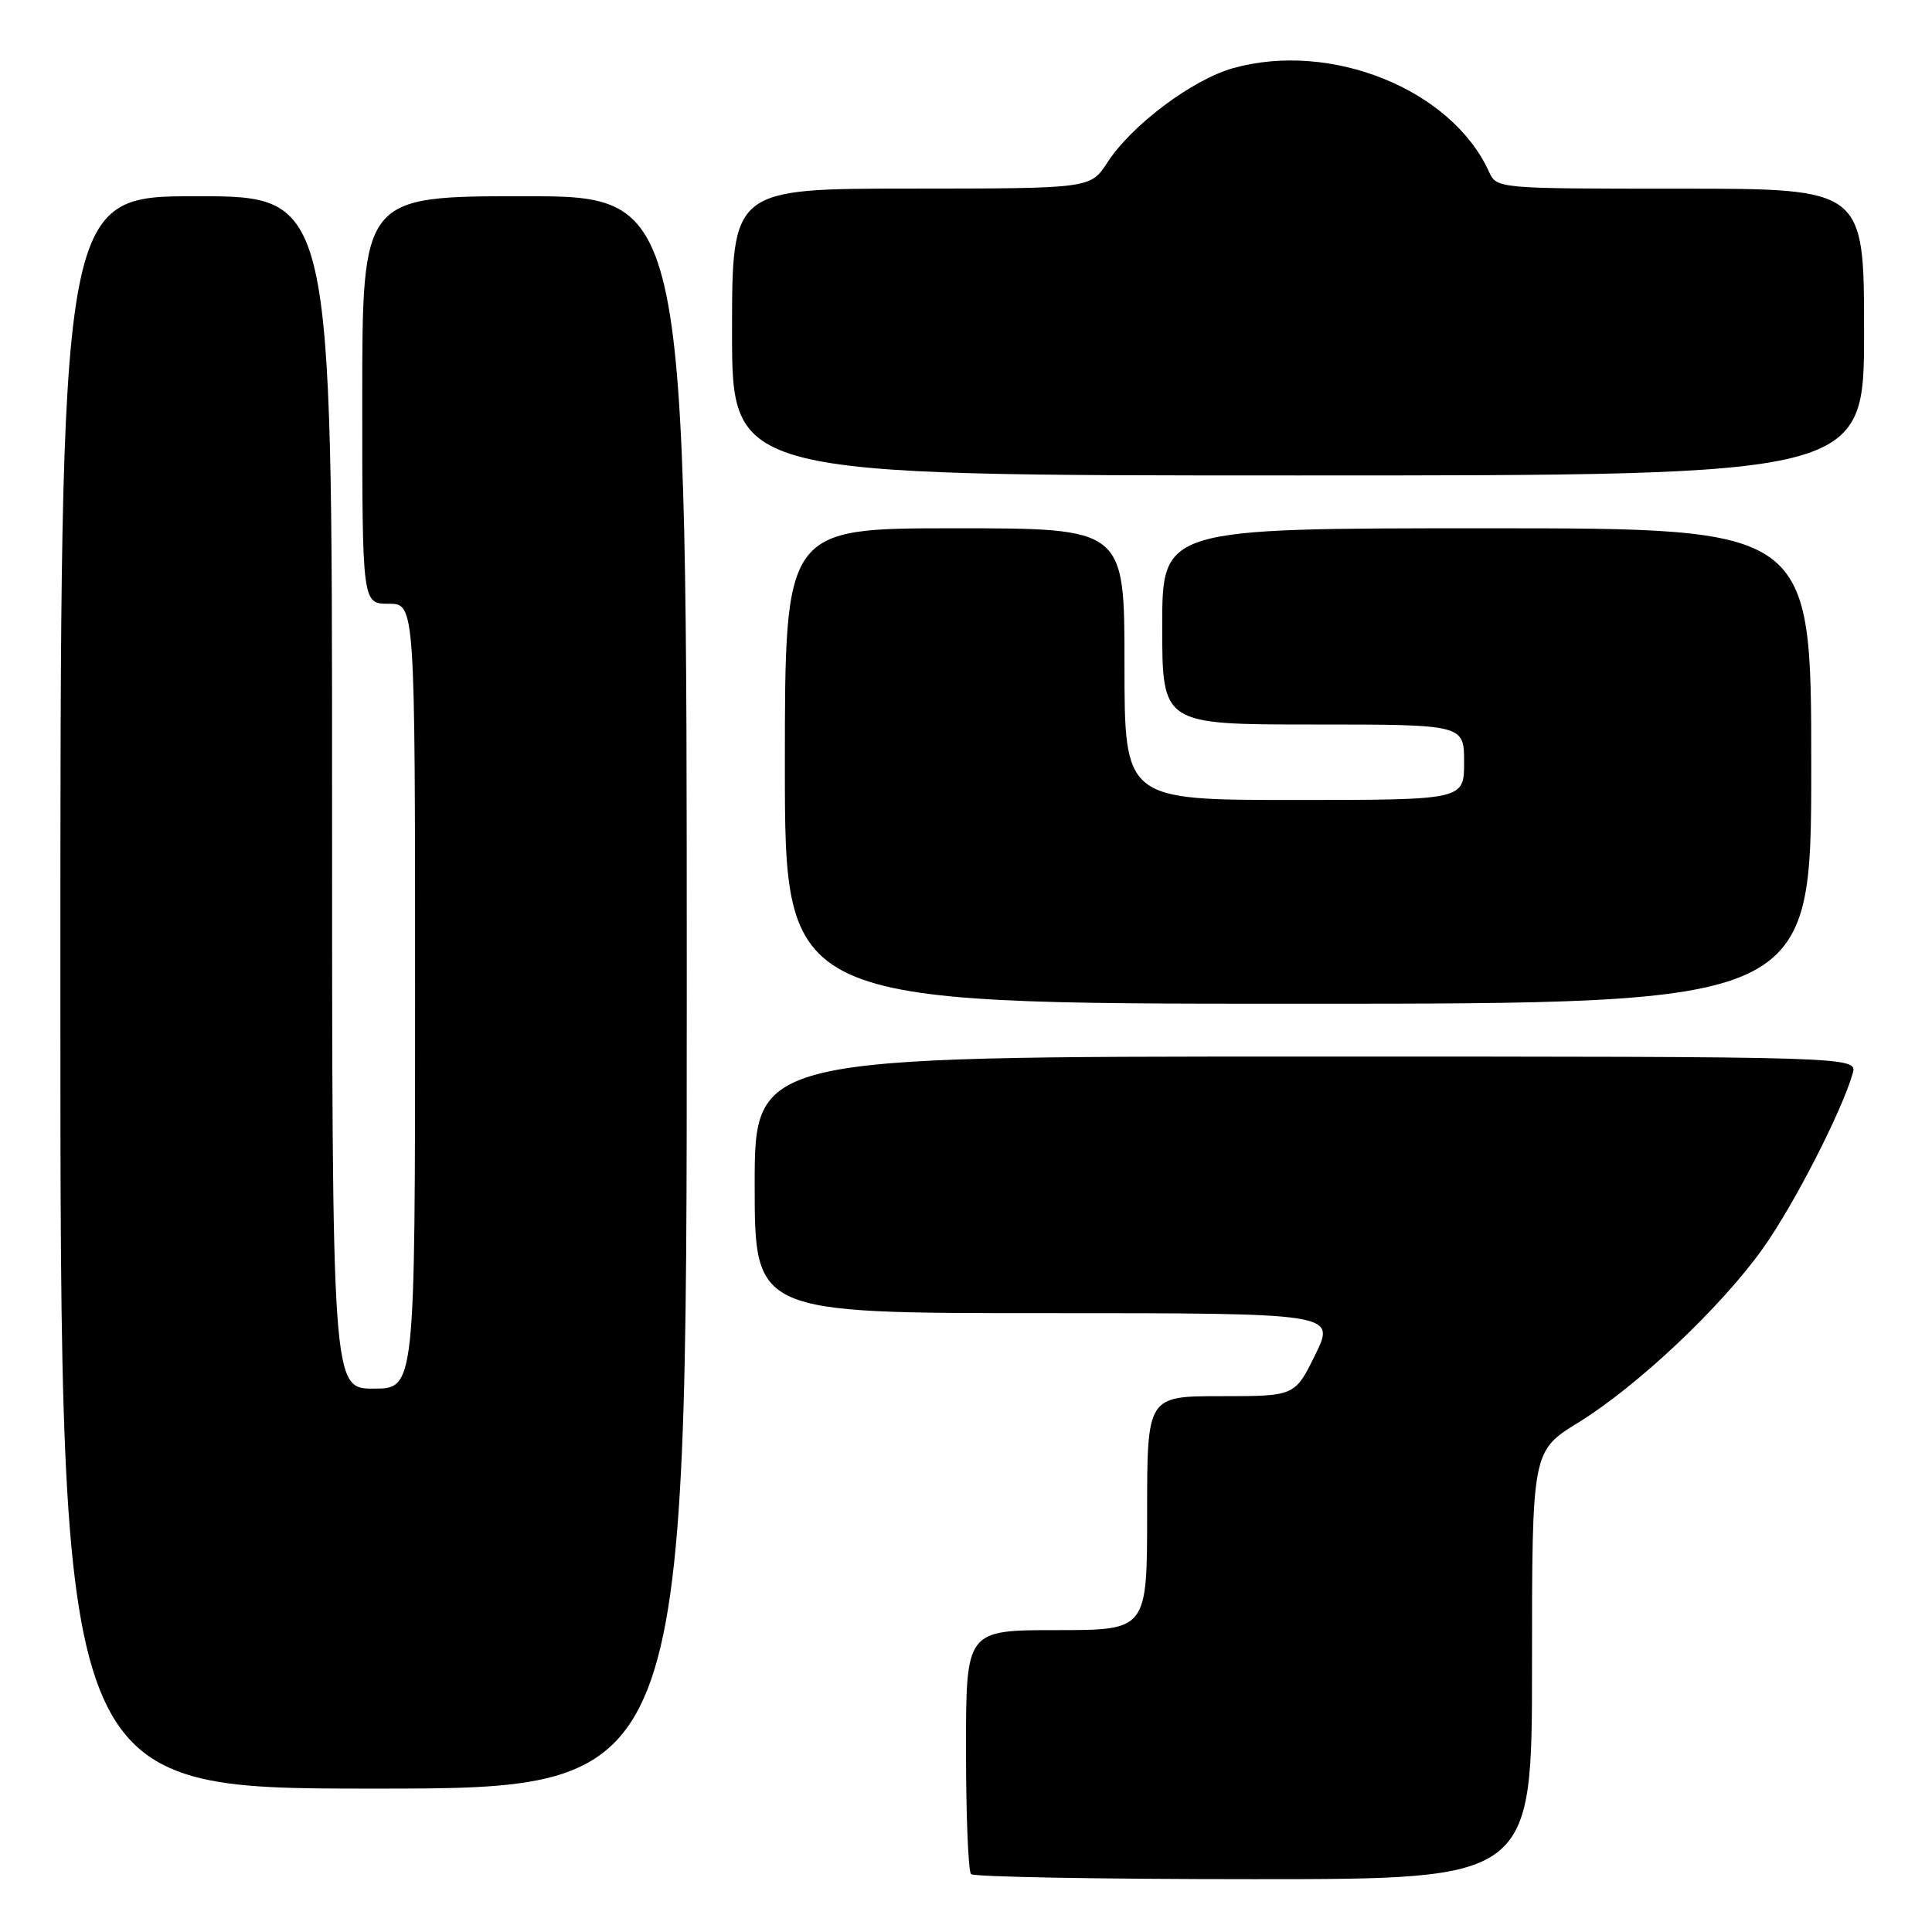 <?xml version="1.0" encoding="UTF-8" standalone="no"?>
<!DOCTYPE svg PUBLIC "-//W3C//DTD SVG 1.1//EN" "http://www.w3.org/Graphics/SVG/1.1/DTD/svg11.dtd" >
<svg xmlns="http://www.w3.org/2000/svg" xmlns:xlink="http://www.w3.org/1999/xlink" version="1.1" viewBox="0 0 256 256">
 <g >
 <path fill="currentColor"
d=" M 203.00 220.64 C 203.00 192.28 203.00 192.28 209.13 188.50 C 216.98 183.65 228.00 173.26 233.58 165.44 C 237.67 159.71 244.02 147.33 245.49 142.25 C 246.13 140.00 246.13 140.00 173.07 140.00 C 100.00 140.00 100.00 140.00 100.00 157.00 C 100.00 174.00 100.00 174.00 138.49 174.00 C 176.98 174.00 176.98 174.00 174.28 179.50 C 171.58 185.00 171.58 185.00 161.79 185.00 C 152.00 185.00 152.00 185.00 152.00 200.50 C 152.00 216.00 152.00 216.00 140.00 216.00 C 128.00 216.00 128.00 216.00 128.00 231.83 C 128.00 240.54 128.30 247.97 128.67 248.33 C 129.03 248.70 145.91 249.00 166.17 249.00 C 203.00 249.00 203.00 249.00 203.00 220.64 Z  M 91.00 131.50 C 91.00 26.00 91.00 26.00 69.50 26.00 C 48.00 26.00 48.00 26.00 48.00 53.00 C 48.00 80.00 48.00 80.00 51.50 80.00 C 55.00 80.00 55.00 80.00 55.00 132.00 C 55.00 184.00 55.00 184.00 49.50 184.00 C 44.00 184.00 44.00 184.00 44.00 105.00 C 44.00 26.00 44.00 26.00 26.00 26.00 C 8.00 26.00 8.00 26.00 8.00 131.50 C 8.00 237.00 8.00 237.00 49.50 237.00 C 91.00 237.00 91.00 237.00 91.00 131.50 Z  M 240.00 101.50 C 240.00 70.00 240.00 70.00 197.00 70.00 C 154.00 70.00 154.00 70.00 154.00 83.00 C 154.00 96.00 154.00 96.00 174.00 96.00 C 194.00 96.00 194.00 96.00 194.00 101.00 C 194.00 106.00 194.00 106.00 171.50 106.00 C 149.00 106.00 149.00 106.00 149.00 88.00 C 149.00 70.00 149.00 70.00 126.50 70.00 C 104.00 70.00 104.00 70.00 104.00 101.50 C 104.00 133.00 104.00 133.00 172.00 133.00 C 240.00 133.00 240.00 133.00 240.00 101.50 Z  M 247.00 44.00 C 247.00 25.00 247.00 25.00 222.66 25.00 C 198.32 25.00 198.32 25.00 197.28 22.72 C 192.33 11.85 176.37 5.40 163.40 9.03 C 158.00 10.54 149.94 16.58 146.74 21.52 C 144.50 24.98 144.50 24.98 120.75 24.99 C 97.00 25.00 97.00 25.00 97.00 44.00 C 97.00 63.00 97.00 63.00 172.00 63.00 C 247.00 63.00 247.00 63.00 247.00 44.00 Z "/>
</g>
</svg>